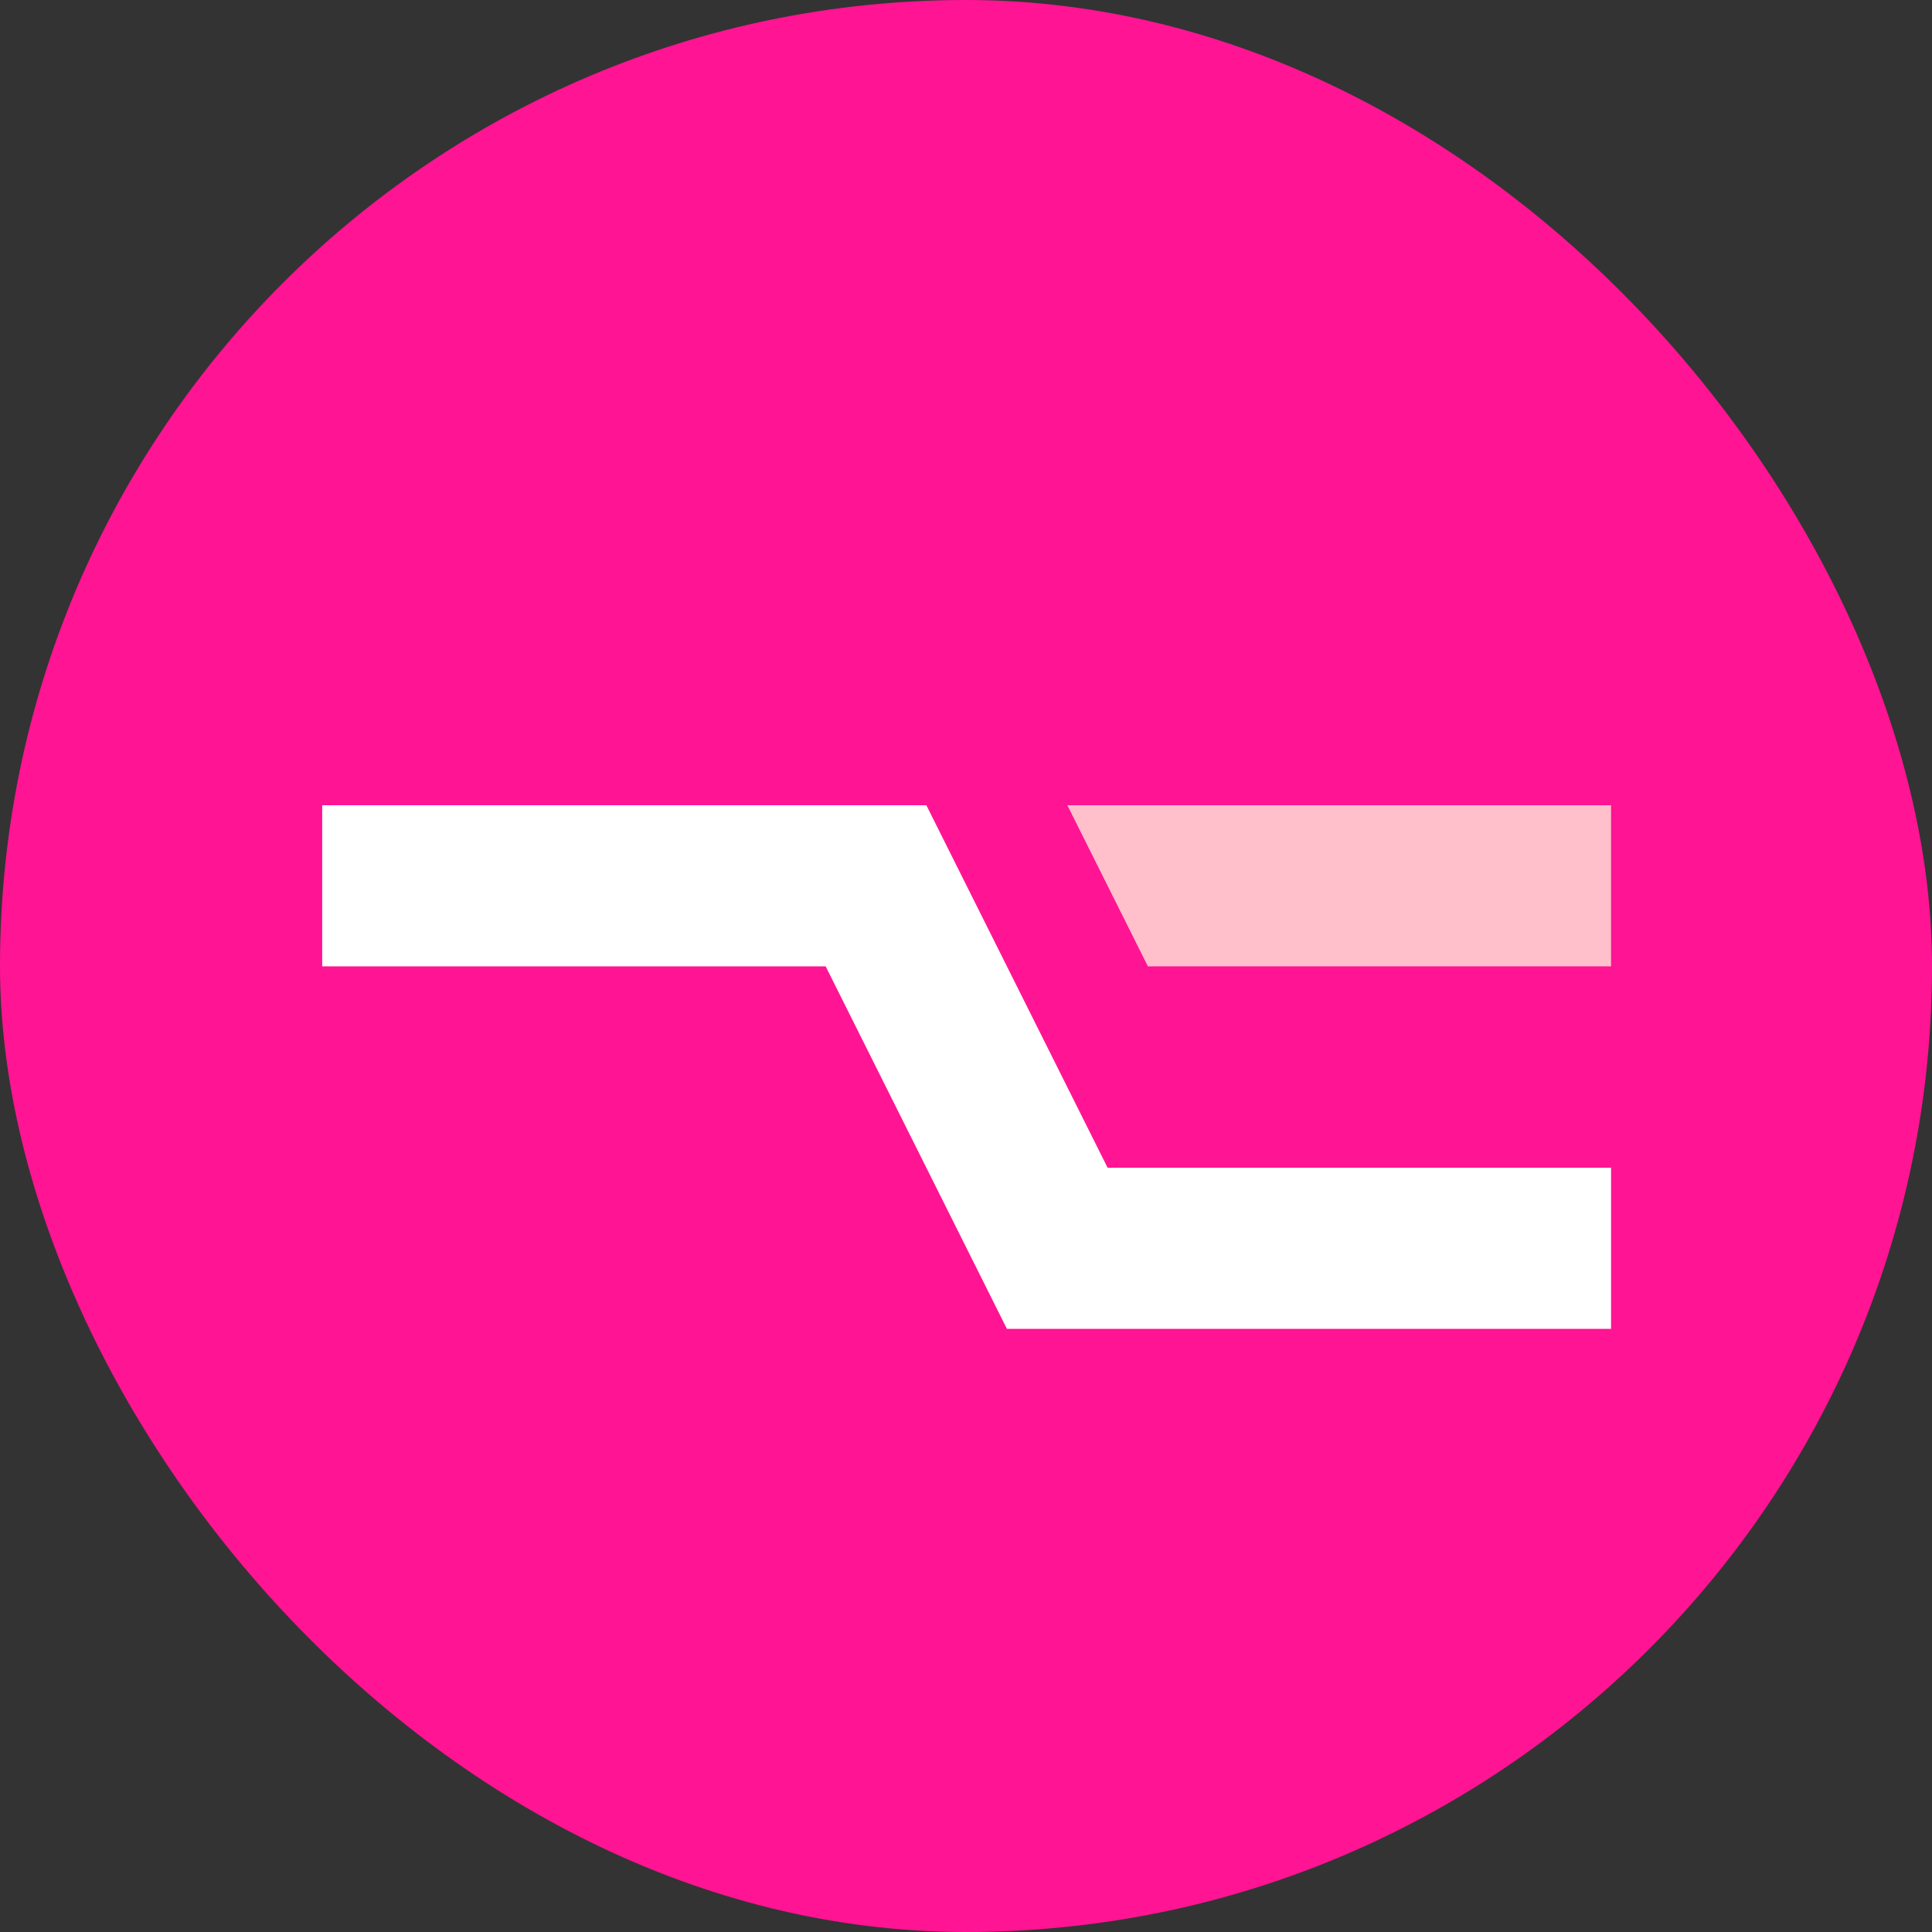 <?xml version="1.0" encoding="UTF-8" standalone="no"?>
<svg
   xmlns:dc="http://purl.org/dc/elements/1.1/"
   xmlns:cc="http://creativecommons.org/ns#"
   xmlns:rdf="http://www.w3.org/1999/02/22-rdf-syntax-ns#"
   xmlns:svg="http://www.w3.org/2000/svg"
   xmlns="http://www.w3.org/2000/svg"
   xmlns:sodipodi="http://sodipodi.sourceforge.net/DTD/sodipodi-0.dtd"
   xmlns:inkscape="http://www.inkscape.org/namespaces/inkscape"
   inkscape:export-ydpi="96"
   inkscape:export-xdpi="96"
   inkscape:export-filename="/Users/office/Github/missofis-chrome-interceptor/extension/assets/img/icon-16.png"
   inkscape:version="1.0 (4035a4f, 2020-05-01)"
   id="svg8"
   version="1.1"
   viewBox="0 0 4.233 4.233"
   height="16"
   width="16"
   sodipodi:docname="icon-16.svg">
  <rect x="0" y="0" width="4.233" height="4.233" fill="#333333" stroke="none"/>
  <defs
     id="defs2">
    <marker
       inkscape:isstock="true"
       style="overflow:visible"
       id="Legs"
       refX="0"
       refY="0"
       orient="auto"
       inkscape:stockid="Legs">
      <g
         style="fill:#000000;fill-opacity:1;stroke:#000000;stroke-opacity:1"
         transform="scale(-0.7)"
         id="g1233">
        <g
           style="fill:#000000;fill-opacity:1;stroke:#000000;stroke-opacity:1"
           transform="matrix(0,-1,-1,0,20.709,21.314)"
           id="g1227">
          <path
             style="fill:#000000;fill-opacity:1;fill-rule:evenodd;stroke:#000000;stroke-width:1pt;stroke-opacity:1"
             d="m 21.221,20.675 c -6.91,4.721 -2.455,6.607 -5.841,13.443"
             id="path1223" />
          <path
             style="fill:#000000;fill-opacity:1;fill-rule:evenodd;stroke:#000000;stroke-width:1pt;stroke-opacity:1"
             d="m 21.398,20.548 c -1.361,8.348 3.536,8.77 4.505,13.825"
             id="path1225" />
        </g>
        <path
           style="fill:#000000;fill-opacity:1;fill-rule:evenodd;stroke:#000000;stroke-width:1pt;stroke-opacity:1"
           d="m -14.09,-6.732 -0.922,4.043 3.963,-1.223 z"
           id="path1229" />
        <path
           style="fill:#000000;fill-opacity:1;fill-rule:evenodd;stroke:#000000;stroke-width:1pt;stroke-opacity:1"
           d="m -15.216,4.557 1.874,3.7 2.267,-3.473 z"
           id="path1231" />
      </g>
    </marker>
    <marker
       inkscape:isstock="true"
       style="overflow:visible"
       id="Tail"
       refX="0"
       refY="0"
       orient="auto"
       inkscape:stockid="Tail">
      <g
         style="fill:#000000;fill-opacity:1;stroke:#000000;stroke-opacity:1"
         transform="scale(-1.2)"
         id="g1072">
        <path
           style="fill:#000000;fill-opacity:1;fill-rule:evenodd;stroke:#000000;stroke-width:0.8;stroke-linecap:round;stroke-opacity:1"
           d="M -3.805,-3.959 0.544,0"
           id="path1060" />
        <path
           style="fill:#000000;fill-opacity:1;fill-rule:evenodd;stroke:#000000;stroke-width:0.8;stroke-linecap:round;stroke-opacity:1"
           d="M -1.287,-3.959 3.062,0"
           id="path1062" />
        <path
           style="fill:#000000;fill-opacity:1;fill-rule:evenodd;stroke:#000000;stroke-width:0.8;stroke-linecap:round;stroke-opacity:1"
           d="M 1.305,-3.959 5.654,0"
           id="path1064" />
        <path
           style="fill:#000000;fill-opacity:1;fill-rule:evenodd;stroke:#000000;stroke-width:0.8;stroke-linecap:round;stroke-opacity:1"
           d="M -3.805,4.178 0.544,0.22"
           id="path1066" />
        <path
           style="fill:#000000;fill-opacity:1;fill-rule:evenodd;stroke:#000000;stroke-width:0.8;stroke-linecap:round;stroke-opacity:1"
           d="M -1.287,4.178 3.062,0.22"
           id="path1068" />
        <path
           style="fill:#000000;fill-opacity:1;fill-rule:evenodd;stroke:#000000;stroke-width:0.8;stroke-linecap:round;stroke-opacity:1"
           d="M 1.305,4.178 5.654,0.22"
           id="path1070" />
      </g>
    </marker>
    <marker
       inkscape:isstock="true"
       style="overflow:visible"
       id="Arrow1Sstart"
       refX="0"
       refY="0"
       orient="auto"
       inkscape:stockid="Arrow1Sstart">
      <path
         transform="matrix(0.2,0,0,0.2,1.2,0)"
         style="fill:#000000;fill-opacity:1;fill-rule:evenodd;stroke:#000000;stroke-width:1pt;stroke-opacity:1"
         d="M 0,0 5,-5 -12.5,0 5,5 Z"
         id="path1036" />
    </marker>
    <marker
       inkscape:stockid="SquareS"
       orient="auto"
       refY="0"
       refX="0"
       id="marker4401"
       style="overflow:visible"
       inkscape:isstock="true">
      <path
         id="path4399"
         d="M -5,-5 V 5 H 5 V -5 Z"
         style="fill:#000000;fill-opacity:1;fill-rule:evenodd;stroke:#000000;stroke-width:1pt;stroke-opacity:1"
         transform="scale(0.2)" />
    </marker>
    <marker
       inkscape:isstock="true"
       style="overflow:visible"
       id="marker3897"
       refX="0"
       refY="0"
       orient="auto"
       inkscape:stockid="Arrow2Send">
      <path
         transform="matrix(-0.3,0,0,-0.3,0.69,0)"
         d="M 8.719,4.034 -2.207,0.016 8.719,-4.002 c -1.745,2.372 -1.735,5.617 -6e-7,8.035 z"
         style="fill:#000000;fill-opacity:1;fill-rule:evenodd;stroke:#000000;stroke-width:0.625;stroke-linejoin:round;stroke-opacity:1"
         id="path3895" />
    </marker>
    <marker
       inkscape:isstock="true"
       style="overflow:visible"
       id="marker3731"
       refX="0"
       refY="0"
       orient="auto"
       inkscape:stockid="Arrow2Send">
      <path
         transform="matrix(-0.3,0,0,-0.3,0.69,0)"
         d="M 8.719,4.034 -2.207,0.016 8.719,-4.002 c -1.745,2.372 -1.735,5.617 -6e-7,8.035 z"
         style="fill:#000000;fill-opacity:1;fill-rule:evenodd;stroke:#000000;stroke-width:0.625;stroke-linejoin:round;stroke-opacity:1"
         id="path3729" />
    </marker>
    <marker
       inkscape:stockid="EmptyTriangleOutS"
       orient="auto"
       refY="0"
       refX="0"
       id="marker3565"
       style="overflow:visible"
       inkscape:isstock="true">
      <path
         id="path3563"
         d="M 5.77,0 -2.88,5 V -5 Z"
         style="fill:#ffffff;fill-rule:evenodd;stroke:#000000;stroke-width:1pt;stroke-opacity:1"
         transform="matrix(0.2,0,0,0.2,-0.6,0)" />
    </marker>
    <marker
       inkscape:isstock="true"
       style="overflow:visible"
       id="marker3411"
       refX="0"
       refY="0"
       orient="auto"
       inkscape:stockid="Arrow2Send">
      <path
         transform="matrix(-0.3,0,0,-0.3,0.69,0)"
         d="M 8.719,4.034 -2.207,0.016 8.719,-4.002 c -1.745,2.372 -1.735,5.617 -6e-7,8.035 z"
         style="fill:#000000;fill-opacity:1;fill-rule:evenodd;stroke:#000000;stroke-width:0.625;stroke-linejoin:round;stroke-opacity:1"
         id="path1057" />
    </marker>
    <marker
       inkscape:stockid="EmptyTriangleOutS"
       orient="auto"
       refY="0"
       refX="0"
       id="marker3264"
       style="overflow:visible"
       inkscape:isstock="true">
      <path
         id="path3262"
         d="M 5.77,0 -2.88,5 V -5 Z"
         style="fill:#ffffff;fill-rule:evenodd;stroke:#000000;stroke-width:1pt;stroke-opacity:1"
         transform="matrix(0.2,0,0,0.2,-0.6,0)" />
    </marker>
    <marker
       inkscape:isstock="true"
       style="overflow:visible"
       id="Arrow1Lend"
       refX="0"
       refY="0"
       orient="auto"
       inkscape:stockid="Arrow1Lend">
      <path
         transform="matrix(-0.8,0,0,-0.8,-10,0)"
         style="fill:#000000;fill-opacity:1;fill-rule:evenodd;stroke:#000000;stroke-width:1pt;stroke-opacity:1"
         d="M 0,0 5,-5 -12.5,0 5,5 Z"
         id="path1027" />
    </marker>
    <marker
       inkscape:stockid="EmptyTriangleOutS"
       orient="auto"
       refY="0"
       refX="0"
       id="marker2970"
       style="overflow:visible"
       inkscape:isstock="true">
      <path
         id="path2968"
         d="M 5.77,0 -2.88,5 V -5 Z"
         style="fill:#ffffff;fill-rule:evenodd;stroke:#000000;stroke-width:1pt;stroke-opacity:1"
         transform="matrix(0.2,0,0,0.2,-0.6,0)" />
    </marker>
    <marker
       inkscape:stockid="EmptyTriangleOutS"
       orient="auto"
       refY="0"
       refX="0"
       id="marker2834"
       style="overflow:visible"
       inkscape:isstock="true">
      <path
         id="path2832"
         d="M 5.77,0 -2.88,5 V -5 Z"
         style="fill:#ffffff;fill-rule:evenodd;stroke:#000000;stroke-width:1pt;stroke-opacity:1"
         transform="matrix(0.2,0,0,0.2,-0.6,0)" />
    </marker>
    <marker
       inkscape:stockid="TriangleOutM"
       orient="auto"
       refY="0"
       refX="0"
       id="marker1271"
       style="overflow:visible"
       inkscape:isstock="true">
      <path
         id="path1153"
         d="M 5.77,0 -2.88,5 V -5 Z"
         style="fill:#ffe4e1;fill-opacity:1;fill-rule:evenodd;stroke:#ffe4e1;stroke-width:1pt;stroke-opacity:1"
         transform="scale(0.4)" />
    </marker>
    <marker
       inkscape:isstock="true"
       style="overflow:visible"
       id="marker3715"
       refX="0"
       refY="0"
       orient="auto"
       inkscape:stockid="Arrow2Send">
      <path
         transform="matrix(-0.3,0,0,-0.3,0.69,0)"
         d="M 8.719,4.034 -2.207,0.016 8.719,-4.002 c -1.745,2.372 -1.735,5.617 -6e-7,8.035 z"
         style="fill:#ffe4e1;fill-opacity:1;fill-rule:evenodd;stroke:#ffe4e1;stroke-width:0.625;stroke-linejoin:round;stroke-opacity:1"
         id="path3485" />
    </marker>
    <marker
       inkscape:isstock="true"
       style="overflow:visible"
       id="marker2165"
       refX="0"
       refY="0"
       orient="auto"
       inkscape:stockid="DotM">
      <path
         transform="matrix(0.4,0,0,0.4,2.96,0.4)"
         style="fill:#ffc0cb;fill-opacity:1;fill-rule:evenodd;stroke:#ffc0cb;stroke-width:1pt;stroke-opacity:1"
         d="m -2.5,-1 c 0,2.76 -2.24,5 -5,5 -2.76,0 -5,-2.24 -5,-5 0,-2.76 2.24,-5 5,-5 2.76,0 5,2.24 5,5 z"
         id="path2163" />
    </marker>
    <marker
       inkscape:isstock="true"
       style="overflow:visible"
       id="marker1921"
       refX="0"
       refY="0"
       orient="auto"
       inkscape:stockid="DotS">
      <path
         transform="matrix(0.2,0,0,0.2,1.48,0.2)"
         style="fill:#ffc0cb;fill-opacity:1;fill-rule:evenodd;stroke:#ffc0cb;stroke-width:1pt;stroke-opacity:1"
         d="m -2.5,-1 c 0,2.76 -2.24,5 -5,5 -2.76,0 -5,-2.24 -5,-5 0,-2.76 2.24,-5 5,-5 2.76,0 5,2.24 5,5 z"
         id="path1919" />
    </marker>
    <marker
       inkscape:stockid="TriangleOutM"
       orient="auto"
       refY="0"
       refX="0"
       id="TriangleOutM"
       style="overflow:visible"
       inkscape:isstock="true">
      <path
         id="path1222"
         d="M 5.77,0 -2.88,5 V -5 Z"
         style="fill:#000000;fill-opacity:1;fill-rule:evenodd;stroke:#000000;stroke-width:1pt;stroke-opacity:1"
         transform="scale(0.4)" />
    </marker>
    <marker
       inkscape:stockid="Arrow2Mend"
       orient="auto"
       refY="0"
       refX="0"
       id="marker1625"
       style="overflow:visible"
       inkscape:isstock="true">
      <path
         id="path1623"
         style="fill:#ffc0cb;fill-opacity:1;fill-rule:evenodd;stroke:#ffc0cb;stroke-width:0.625;stroke-linejoin:round;stroke-opacity:1"
         d="M 8.719,4.034 -2.207,0.016 8.719,-4.002 c -1.745,2.372 -1.735,5.617 -6e-7,8.035 z"
         transform="scale(-0.6)" />
    </marker>
    <marker
       inkscape:stockid="Arrow1Send"
       orient="auto"
       refY="0"
       refX="0"
       id="marker1537"
       style="overflow:visible"
       inkscape:isstock="true">
      <path
         id="path1092"
         d="M 0,0 5,-5 -12.5,0 5,5 Z"
         style="fill:#ffc0cb;fill-opacity:1;fill-rule:evenodd;stroke:#ffc0cb;stroke-width:1pt;stroke-opacity:1"
         transform="matrix(-0.2,0,0,-0.2,-1.2,0)" />
    </marker>
    <marker
       inkscape:stockid="Arrow2Mend"
       orient="auto"
       refY="0"
       refX="0"
       id="marker1456"
       style="overflow:visible"
       inkscape:isstock="true">
      <path
         id="path1104"
         style="fill:#ffc0cb;fill-opacity:1;fill-rule:evenodd;stroke:#ffc0cb;stroke-width:0.625;stroke-linejoin:round;stroke-opacity:1"
         d="M 8.719,4.034 -2.207,0.016 8.719,-4.002 c -1.745,2.372 -1.735,5.617 -6e-7,8.035 z"
         transform="scale(-0.6)" />
    </marker>
    <marker
       inkscape:stockid="TriangleOutS"
       orient="auto"
       refY="0"
       refX="0"
       id="TriangleOutS"
       style="overflow:visible"
       inkscape:isstock="true">
      <path
         id="path1106"
         d="M 5.77,0 -2.88,5 V -5 Z"
         style="fill:#ffe4e1;fill-opacity:1;fill-rule:evenodd;stroke:#ffe4e1;stroke-width:1pt;stroke-opacity:1"
         transform="scale(0.2)" />
    </marker>
    <marker
       inkscape:stockid="Arrow2Send"
       orient="auto"
       refY="0"
       refX="0"
       id="marker1540"
       style="overflow:visible"
       inkscape:isstock="true">
      <path
         id="path1538"
         style="fill:#000000;fill-opacity:1;fill-rule:evenodd;stroke:#000000;stroke-width:0.625;stroke-linejoin:round;stroke-opacity:1"
         d="M 8.719,4.034 -2.207,0.016 8.719,-4.002 c -1.745,2.372 -1.735,5.617 -6e-7,8.035 z"
         transform="matrix(-0.3,0,0,-0.3,0.69,0)" />
    </marker>
    <marker
       inkscape:stockid="Arrow2Mend"
       orient="auto"
       refY="0"
       refX="0"
       id="Arrow2Mend"
       style="overflow:visible"
       inkscape:isstock="true">
      <path
         id="path985"
         style="fill:#ffc0cb;fill-opacity:1;fill-rule:evenodd;stroke:#ffc0cb;stroke-width:0.625;stroke-linejoin:round;stroke-opacity:1"
         d="M 8.719,4.034 -2.207,0.016 8.719,-4.002 c -1.745,2.372 -1.735,5.617 -6e-7,8.035 z"
         transform="scale(-0.6)" />
    </marker>
    <marker
       inkscape:stockid="Arrow1Send"
       orient="auto"
       refY="0"
       refX="0"
       id="marker1444"
       style="overflow:visible"
       inkscape:isstock="true">
      <path
         id="path1442"
         d="M 0,0 5,-5 -12.5,0 5,5 Z"
         style="fill:#ffc0cb;fill-opacity:1;fill-rule:evenodd;stroke:#ffc0cb;stroke-width:1pt;stroke-opacity:1"
         transform="matrix(-0.2,0,0,-0.2,-1.2,0)" />
    </marker>
    <marker
       inkscape:stockid="Arrow2Send"
       orient="auto"
       refY="0"
       refX="0"
       id="Arrow2Send"
       style="overflow:visible"
       inkscape:isstock="true">
      <path
         id="path991"
         style="fill:#000000;fill-opacity:1;fill-rule:evenodd;stroke:#000000;stroke-width:0.625;stroke-linejoin:round;stroke-opacity:1"
         d="M 8.719,4.034 -2.207,0.016 8.719,-4.002 c -1.745,2.372 -1.735,5.617 -6e-7,8.035 z"
         transform="matrix(-0.3,0,0,-0.3,0.69,0)" />
    </marker>
    <marker
       inkscape:stockid="Arrow1Send"
       orient="auto"
       refY="0"
       refX="0"
       id="Arrow1Send"
       style="overflow:visible"
       inkscape:isstock="true">
      <path
         id="path973"
         d="M 0,0 5,-5 -12.5,0 5,5 Z"
         style="fill:#ffc0cb;fill-opacity:1;fill-rule:evenodd;stroke:#ffc0cb;stroke-width:1pt;stroke-opacity:1"
         transform="matrix(-0.2,0,0,-0.2,-1.2,0)" />
    </marker>
    <rect
       id="rect904"
       height="12.7"
       width="12.7"
       y="0"
       x="0" />
    <marker
       inkscape:stockid="StopM"
       orient="auto"
       refY="0"
       refX="0"
       id="StopM"
       style="overflow:visible"
       inkscape:isstock="true">
      <path
         id="path1023"
         d="M 0,5.65 V -5.65"
         style="fill:none;fill-opacity:0.75;fill-rule:evenodd;stroke:#000000;stroke-width:1pt;stroke-opacity:1"
         transform="scale(0.4)" />
    </marker>
    <marker
       inkscape:stockid="StopL"
       orient="auto"
       refY="0"
       refX="0"
       id="StopL"
       style="overflow:visible"
       inkscape:isstock="true">
      <path
         id="path1020"
         d="M 0,5.65 V -5.65"
         style="fill:none;fill-opacity:0.75;fill-rule:evenodd;stroke:#000000;stroke-width:1pt;stroke-opacity:1"
         transform="scale(0.8)" />
    </marker>
    <marker
       inkscape:isstock="true"
       style="overflow:visible"
       id="marker1337"
       refX="0"
       refY="0"
       orient="auto"
       inkscape:stockid="TriangleOutS">
      <path
         transform="scale(0.2)"
         style="fill:#ffe4e1;fill-opacity:1;fill-rule:evenodd;stroke:#ffe4e1;stroke-width:1pt;stroke-opacity:1"
         d="M 5.77,0 -2.88,5 V -5 Z"
         id="path1335" />
    </marker>
  </defs>
  <sodipodi:namedview
     inkscape:showpageshadow="false"
     inkscape:window-maximized="0"
     inkscape:window-y="176"
     inkscape:window-x="36"
     inkscape:window-height="1035"
     inkscape:window-width="1920"
     inkscape:pagecheckerboard="false"
     width="720px"
     units="px"
     showgrid="true"
     inkscape:document-rotation="0"
     inkscape:current-layer="layer2"
     inkscape:document-units="px"
     inkscape:cy="-6.9160016"
     inkscape:cx="7.1122221"
     inkscape:zoom="4.102454"
     inkscape:pageshadow="2"
     inkscape:pageopacity="0.0"
     borderopacity="1.0"
     bordercolor="#666666"
     pagecolor="#ffffff"
     id="base"
     showguides="true"
     inkscape:guide-bbox="true"
     inkscape:snap-object-midpoints="true">
    <inkscape:grid
       spacingy="0.132"
       spacingx="0.132"
       dotted="false"
       id="grid849"
       type="xygrid"
       empspacing="8" />
    <sodipodi:guide
       id="guide3072"
       orientation="0,48"
       position="16.933,33.867" />
    <sodipodi:guide
       id="guide3074"
       orientation="48,0"
       position="2.117,2.117" />
    <sodipodi:guide
       inkscape:color="rgb(0,0,255)"
       inkscape:locked="false"
       inkscape:label=""
       id="guide3076"
       orientation="0,1"
       position="2.117,2.117" />
    <sodipodi:guide
       id="guide3078"
       orientation="-48,0"
       position="0,2.117" />
    <sodipodi:guide
       id="guide3354"
       orientation="1,0"
       position="4.233,2.117" />
    <sodipodi:guide
       position="2.117,-1.0666667e-07"
       orientation="0,-1"
       id="guide1415" />
  </sodipodi:namedview>
  <g
     style="display:inline"
     inkscape:label="back"
     id="layer2"
     inkscape:groupmode="layer">
    <rect
       rx="16.933"
       y="1.5437565e-06"
       x="2.0248488e-07"
       height="4.233"
       width="4.233"
       id="rect1128-9"
       style="display:inline;fill:#ff1493;fill-opacity:1;stroke:none;stroke-width:0.265;stroke-linecap:round;stroke-linejoin:round;paint-order:stroke markers fill"
       ry="16.933" />
  </g>
  <g
     inkscape:label="forw"
     id="layer3"
     inkscape:groupmode="layer"
     style="display:inline">
    <g
       style="display:inline;stroke-width:3"
       transform="matrix(0.333,0,0,0.333,1.2274203e-7,0.22)"
       id="g1134">
      <path
         transform="scale(0.265)"
         sodipodi:nodetypes="cccccccccccc"
         d="m 26.5,17.5 2,4 L 36,21.5 l 1.5,-2 -1.5,-2 z M 35.5,17.5 l 1.5,2 -1.5,2 H 40 v -4 z"
         style="opacity:1;fill:#ffc0cb;stroke:none;stroke-width:3px;stroke-linecap:butt;stroke-linejoin:miter;stroke-opacity:1"
         id="path1253" />
      <path
         sodipodi:nodetypes="ccccccccccccccccccccccc"
         transform="scale(0.265)"
         d="m 8,17.5 v 4 l 8,1e-6 1.5,-2 -1.5,-2 z m 6,1e-6 1.5,2 -1.5,2 h 6.5 l 4.5,9 h 12.5 l 1.5,-2 -1.5,-2 h -10 l -4.5,-9 z M 35.5,26.5 l 1.5,2 -1.5,2 H 40 v -4 z"
         style="display:inline;fill:#ffffff;stroke:none;stroke-width:3px;stroke-linecap:butt;stroke-linejoin:miter;stroke-opacity:1"
         id="path1130-9" />
    </g>
  </g>
</svg>
